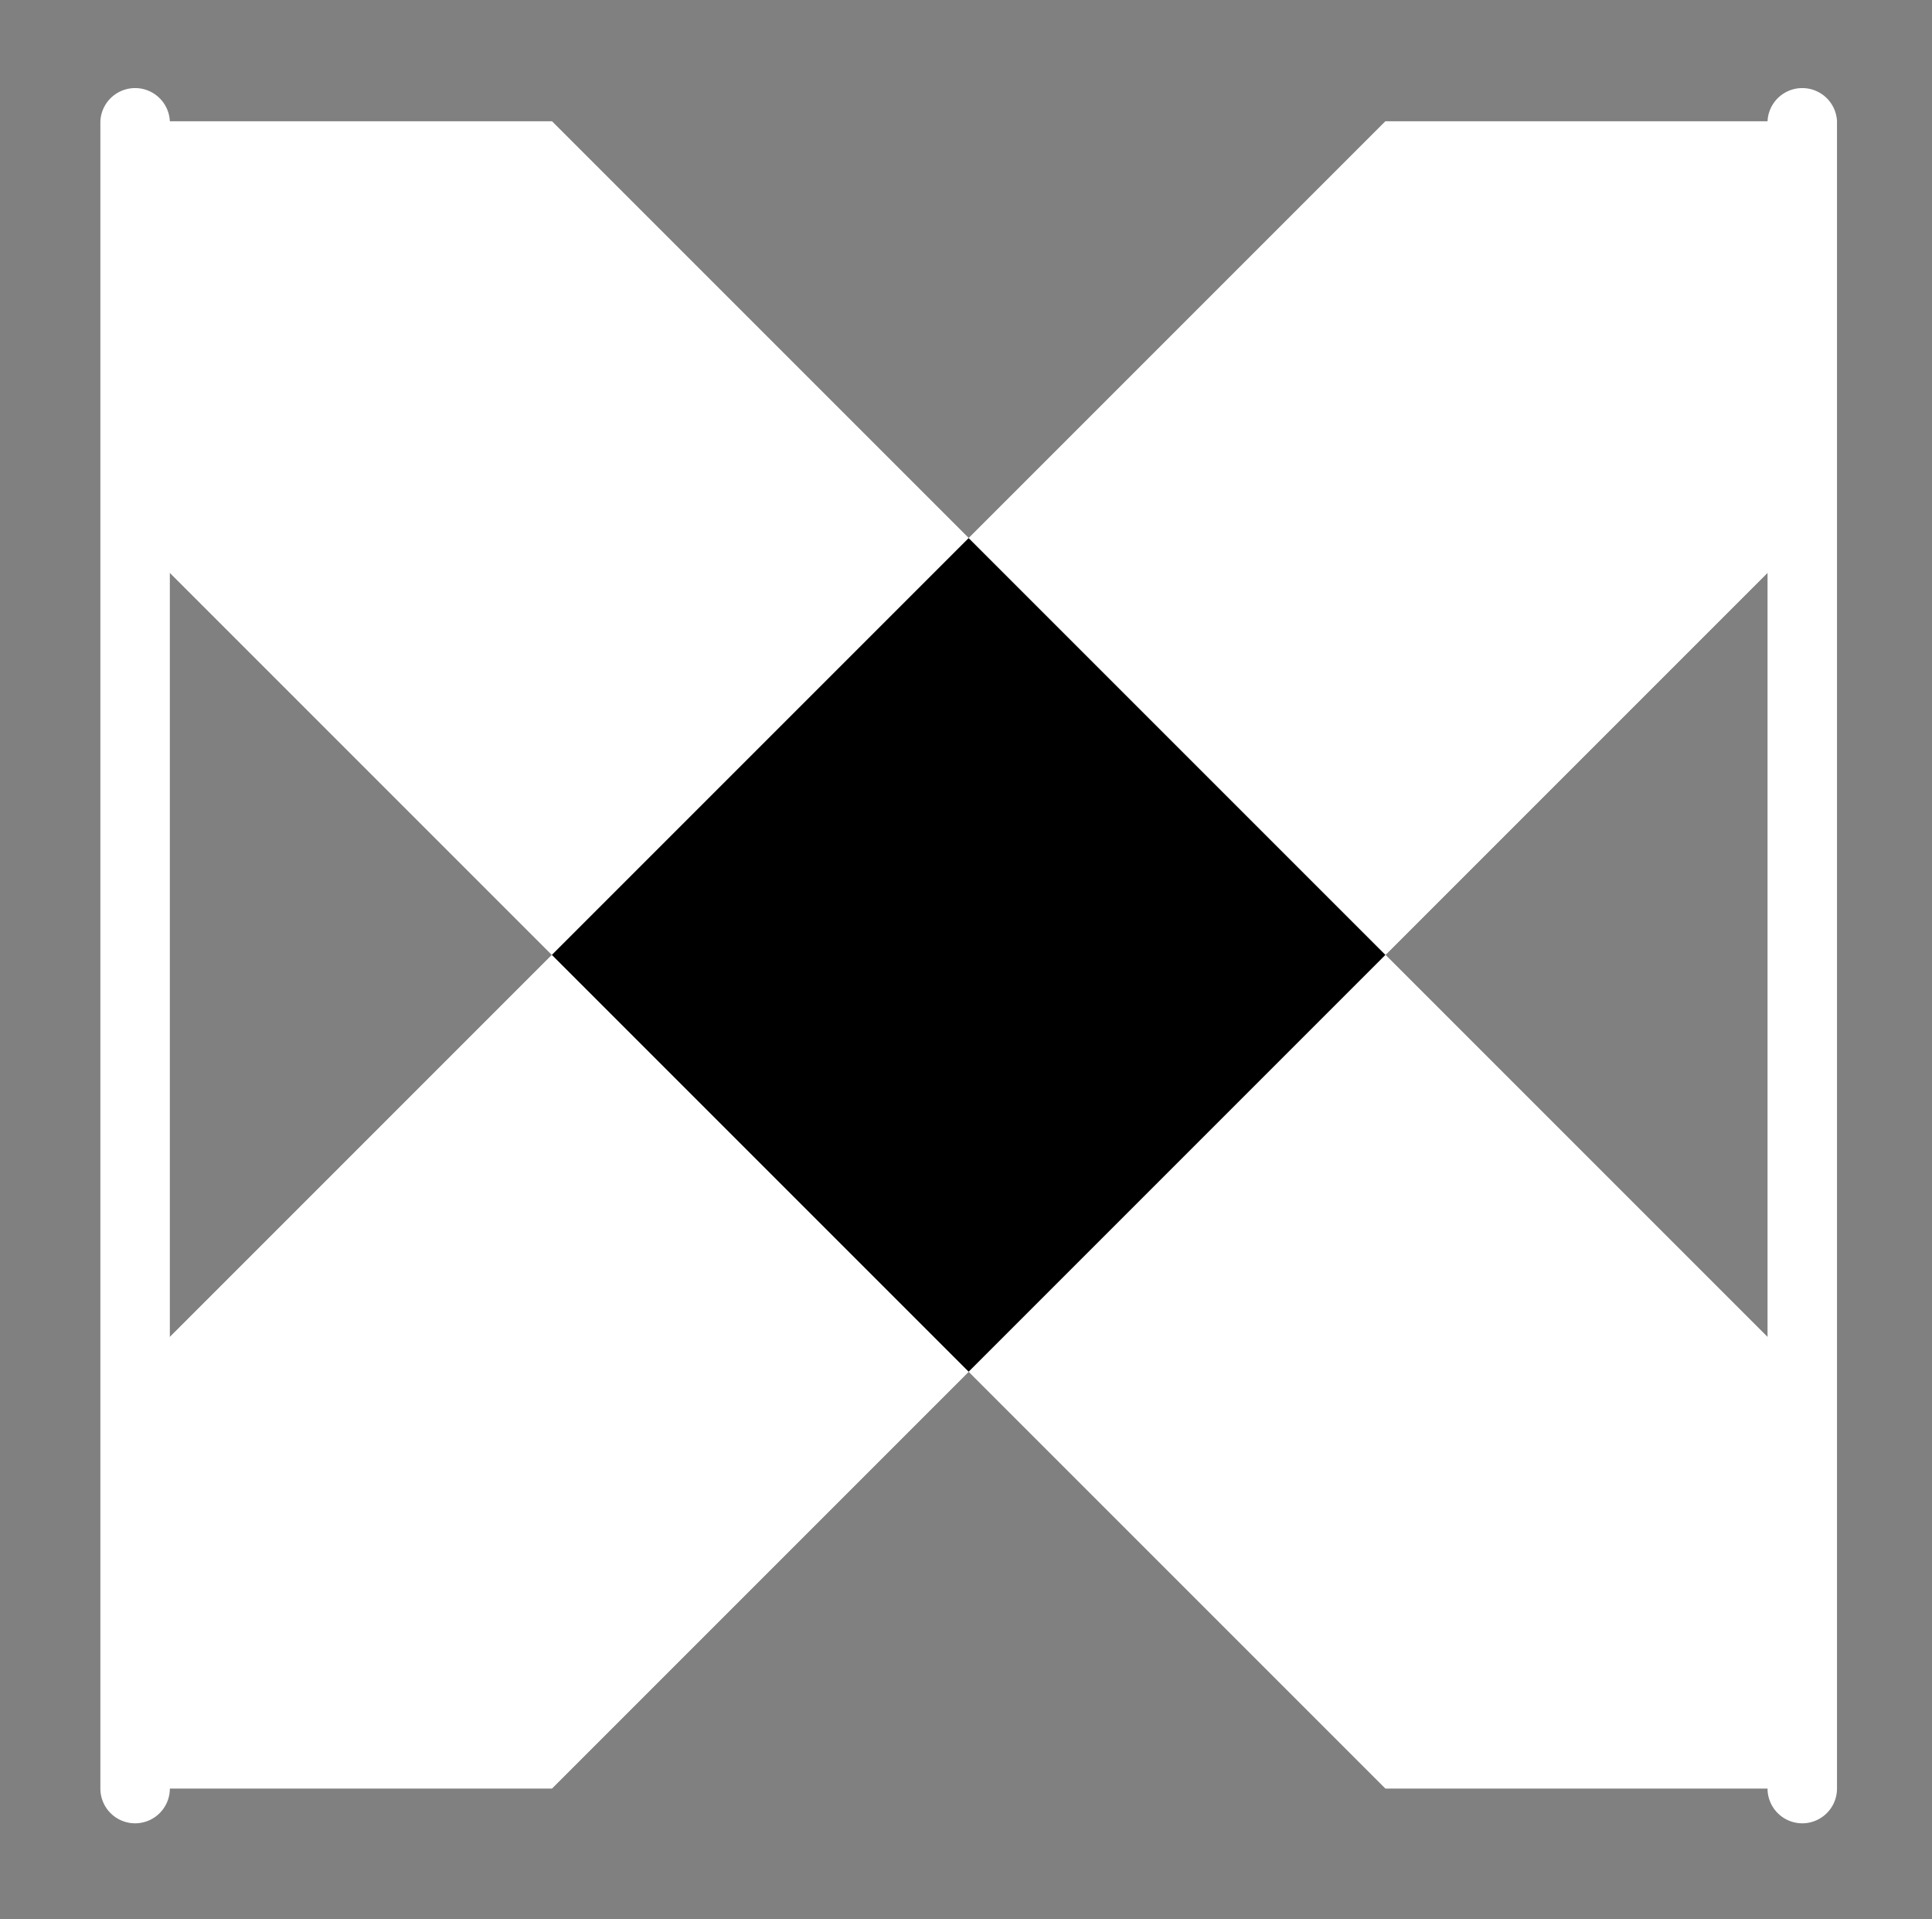 <svg id="Layer_8" data-name="Layer 8" xmlns="http://www.w3.org/2000/svg" xmlns:xlink="http://www.w3.org/1999/xlink" viewBox="0 0 265.61 263.83"><rect x="0" y="0" width="265.61" height="263.83" fill="#808080" stroke="none"/><defs><style>.cls-1{fill:url(#White_Black);}.cls-2{fill:#fff;}.cls-3{mask:url(#mask);}.cls-4{mask:url(#mask-2);}</style><linearGradient id="White_Black" x1="133.17" y1="306.35" x2="133.17" y2="38.95" gradientUnits="userSpaceOnUse"><stop offset="0" stop-color="#fff"/><stop offset="1" stop-color="#231f20"/></linearGradient><mask id="mask" x="18.57" y="16.67" width="229.2" height="229.2" maskUnits="userSpaceOnUse"><polygon class="cls-1" points="18.57 73.97 21.76 16.67 75.88 16.67 247.78 188.57 247.78 245.87 190.47 245.87 18.57 73.97"/></mask><mask id="mask-2" x="18.57" y="16.67" width="229.2" height="229.2" maskUnits="userSpaceOnUse"><polygon class="cls-1" points="247.78 73.97 244.59 16.67 190.47 16.67 18.57 188.57 18.57 245.87 75.88 245.87 247.78 73.97"/></mask></defs><polygon class="cls-2" points="18.57 73.97 21.76 16.67 75.88 16.67 247.78 188.57 247.78 245.87 190.47 245.87 18.57 73.97"/><polygon class="cls-2" points="247.78 73.97 244.59 16.67 190.47 16.67 18.57 188.57 18.57 245.87 75.88 245.87 247.78 73.97"/><g class="cls-3"><polygon class="cls-2" points="18.57 73.97 21.76 16.67 75.88 16.67 247.78 188.57 247.78 245.87 190.47 245.87 18.57 73.97"/></g><g class="cls-4"><polygon class="cls-2" points="247.78 73.97 244.59 16.67 190.47 16.67 18.57 188.57 18.57 245.87 75.88 245.87 247.78 73.97"/></g><rect x="92.66" y="90.75" width="81.03" height="81.03" transform="translate(-53.82 132.62) rotate(-45)"/><path class="cls-2" d="M18.57,250.65a4.78,4.78,0,0,1-4.77-4.78V16.67a4.78,4.78,0,0,1,9.55,0v229.2A4.78,4.78,0,0,1,18.57,250.65Z"/><path class="cls-2" d="M247.77,250.65a4.78,4.78,0,0,1-4.77-4.78V16.67a4.78,4.78,0,0,1,9.55,0v229.2A4.78,4.78,0,0,1,247.77,250.65Z"/></svg>
